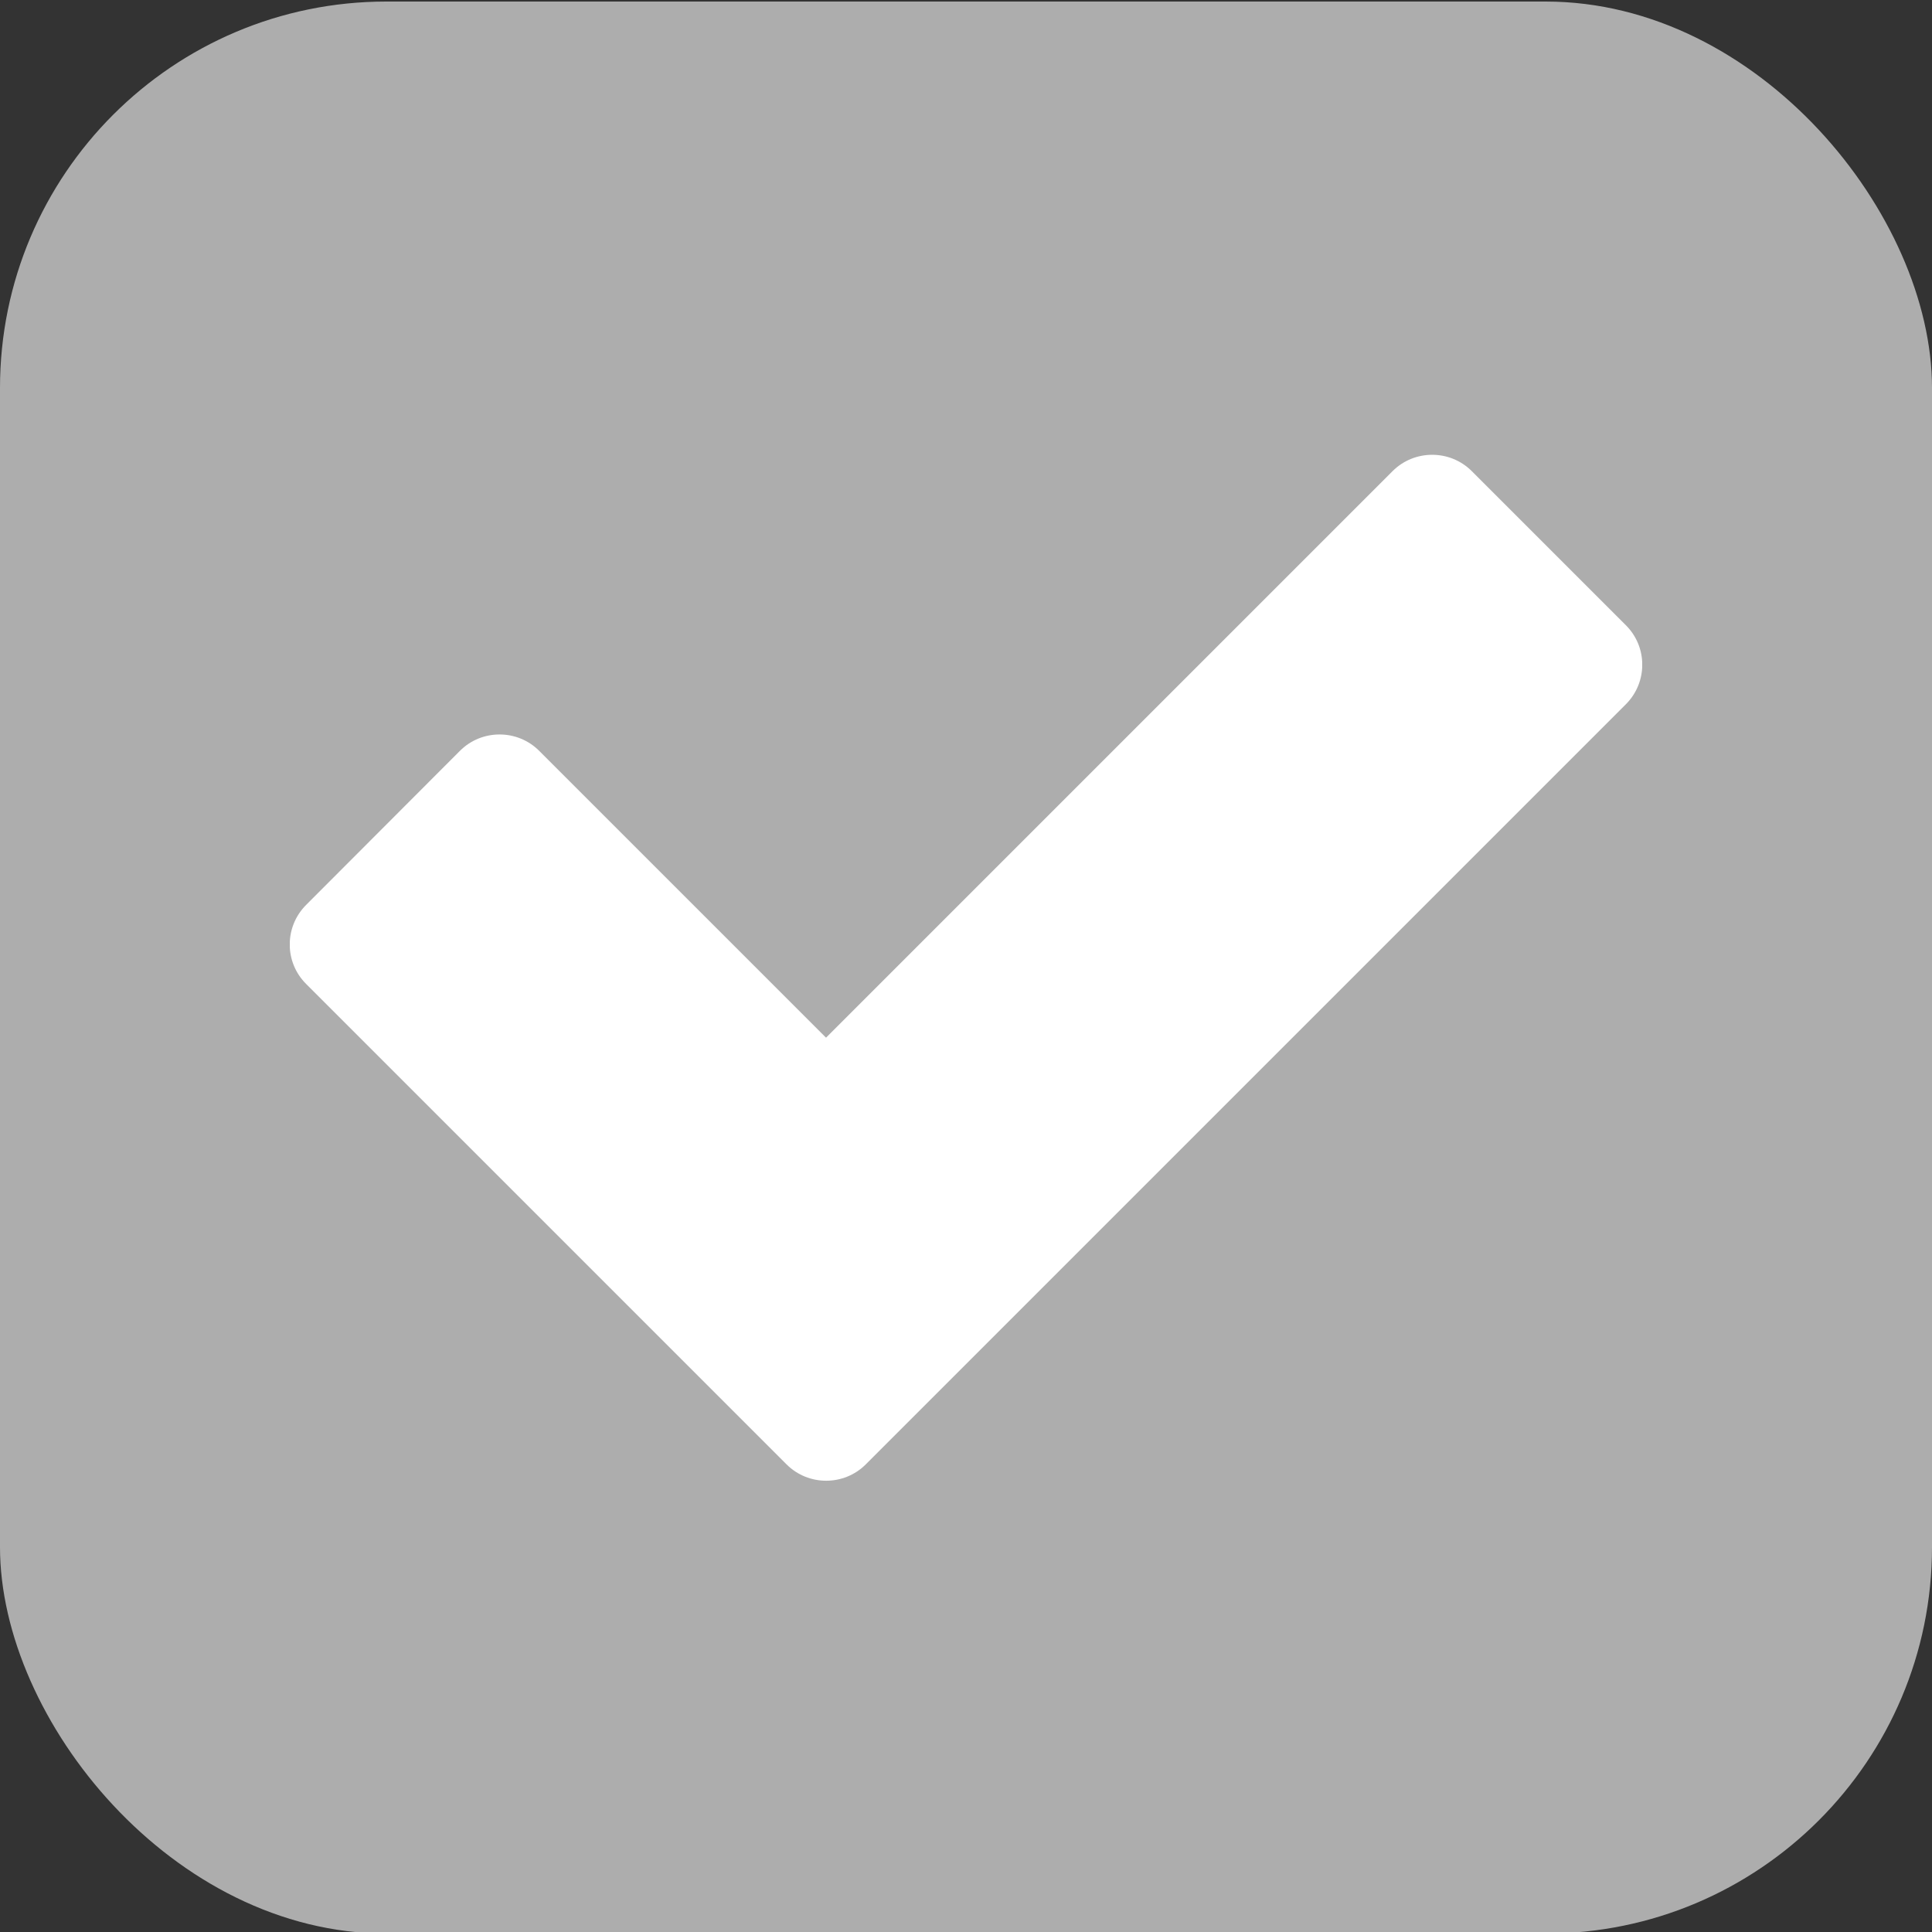 <?xml version="1.0" encoding="UTF-8"?>
<svg id="Layer_1" data-name="Layer 1" xmlns="http://www.w3.org/2000/svg" width="50" height="50" xmlns:xlink="http://www.w3.org/1999/xlink" viewBox="0 0 50 50">
  <rect x="0" y="0" width="50" height="50" fill="#333333" stroke="none"/>
  <defs>
    <style>
      .cls-1 {
        fill: #fff;
      }

      .cls-2 {
        opacity: .6;
      }
    </style>
    <symbol id="Checkmark_Active" viewBox="0 0 100 75.87">
      <path class="cls-1" d="m98.79,12.6l-11.39-11.39c-.81-.81-1.87-1.21-2.93-1.21s-2.12.4-2.93,1.21l-41.89,41.89-21.21-21.21c-.81-.81-1.87-1.21-2.93-1.21s-2.12.4-2.93,1.21L1.21,33.28c-1.62,1.62-1.62,4.24,0,5.85l21.21,21.21,14.31,14.31c.81.81,1.87,1.21,2.93,1.21s2.12-.4,2.93-1.21l14.31-14.31,41.89-41.89c1.62-1.62,1.62-4.24,0-5.85Z"/>
    </symbol>
  </defs>
  <g class="cls-2">
    <rect class="cls-1" y=".04" width="50" height="50" rx="10" ry="10"/>
  </g>
  <use width="100" height="75.87" transform="translate(7.5 11.77) scale(.35)" xlink:href="#Checkmark_Active"/>
</svg>